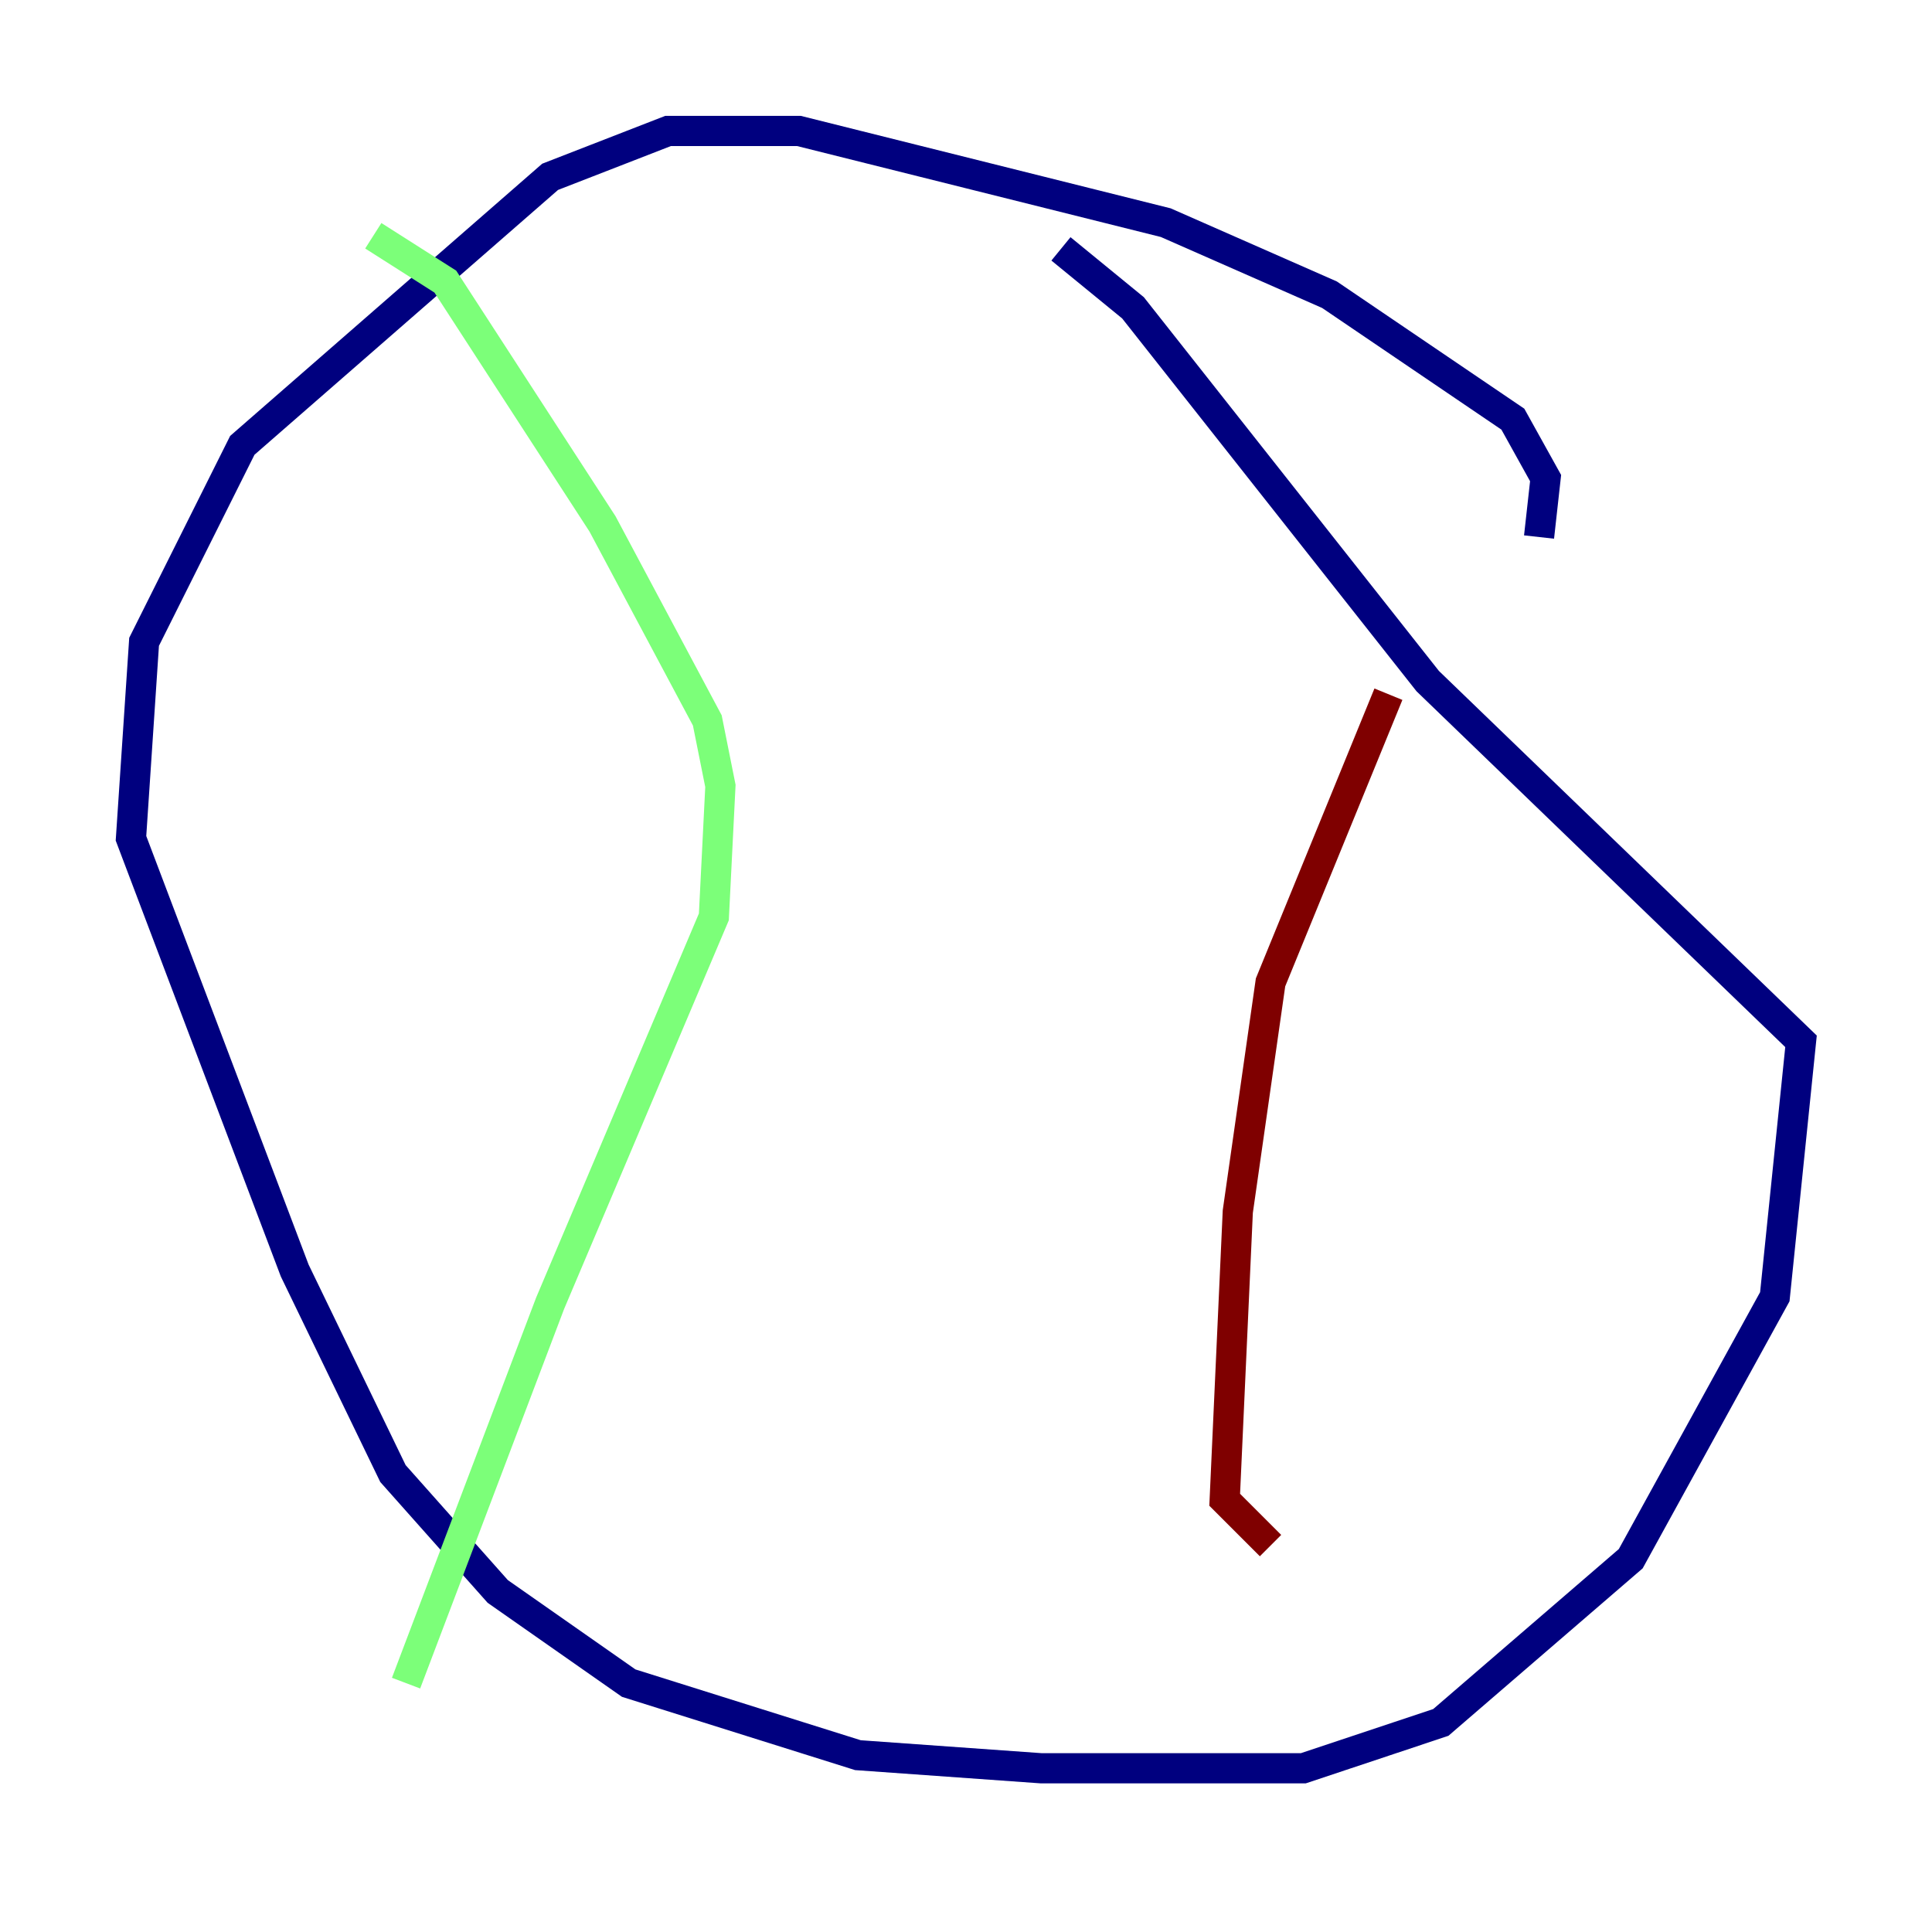 <?xml version="1.0" encoding="utf-8" ?>
<svg baseProfile="tiny" height="128" version="1.2" viewBox="0,0,128,128" width="128" xmlns="http://www.w3.org/2000/svg" xmlns:ev="http://www.w3.org/2001/xml-events" xmlns:xlink="http://www.w3.org/1999/xlink"><defs /><polyline fill="none" points="101.966,35.58 102.4,31.675 100.231,27.77 88.081,19.525 77.234,14.752 52.936,8.678 44.258,8.678 36.447,11.715 16.054,29.505 9.546,42.522 8.678,55.539 19.525,84.176 26.034,97.627 32.976,105.437 41.654,111.512 56.841,116.285 68.99,117.153 86.346,117.153 95.458,114.115 108.041,103.268 117.586,85.912 119.322,68.99 94.59,45.125 75.064,20.393 70.291,16.488" stroke="#00007f" stroke-width="2" /><polyline fill="none" points="24.732,15.62 29.505,18.658 39.919,34.712 46.861,47.729 47.729,52.068 47.295,60.746 36.447,86.346 26.902,111.512" stroke="#7cff79" stroke-width="2" /><polyline fill="none" points="91.986,45.993 84.176,65.085 82.007,80.271 81.139,99.363 84.176,102.4" stroke="#7f0000" stroke-width="2" /></svg>